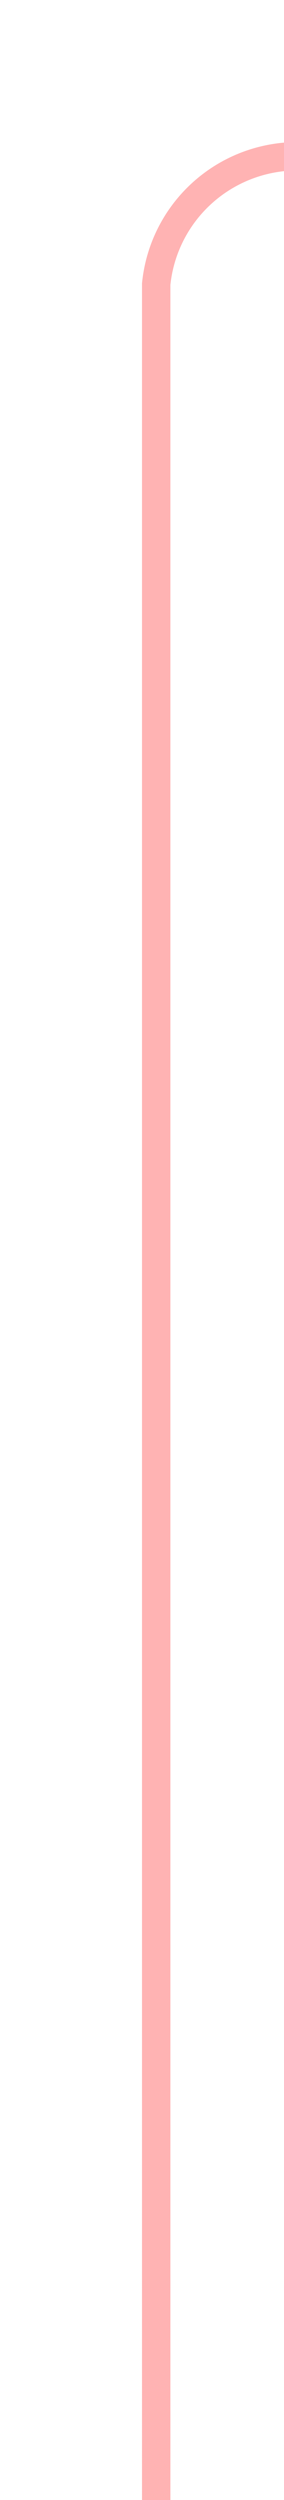 ﻿<?xml version="1.0" encoding="utf-8"?>
<svg version="1.1" xmlns:xlink="http://www.w3.org/1999/xlink" width="10px" height="88px" preserveAspectRatio="xMidYMin meet" viewBox="398 406  8 88" xmlns="http://www.w3.org/2000/svg">
  <path d="M 402.5 494  L 402.5 416  A 5 5 0 0 1 407.5 411.5 L 432 411.5  A 5 5 0 0 0 437.5 406.5 L 437.5 329  " stroke-width="1" stroke="#ff0000" fill="none" stroke-opacity="0.298" />
  <path d="M 432 330  L 443 330  L 443 329  L 432 329  L 432 330  Z " fill-rule="nonzero" fill="#ff0000" stroke="none" fill-opacity="0.298" />
</svg>